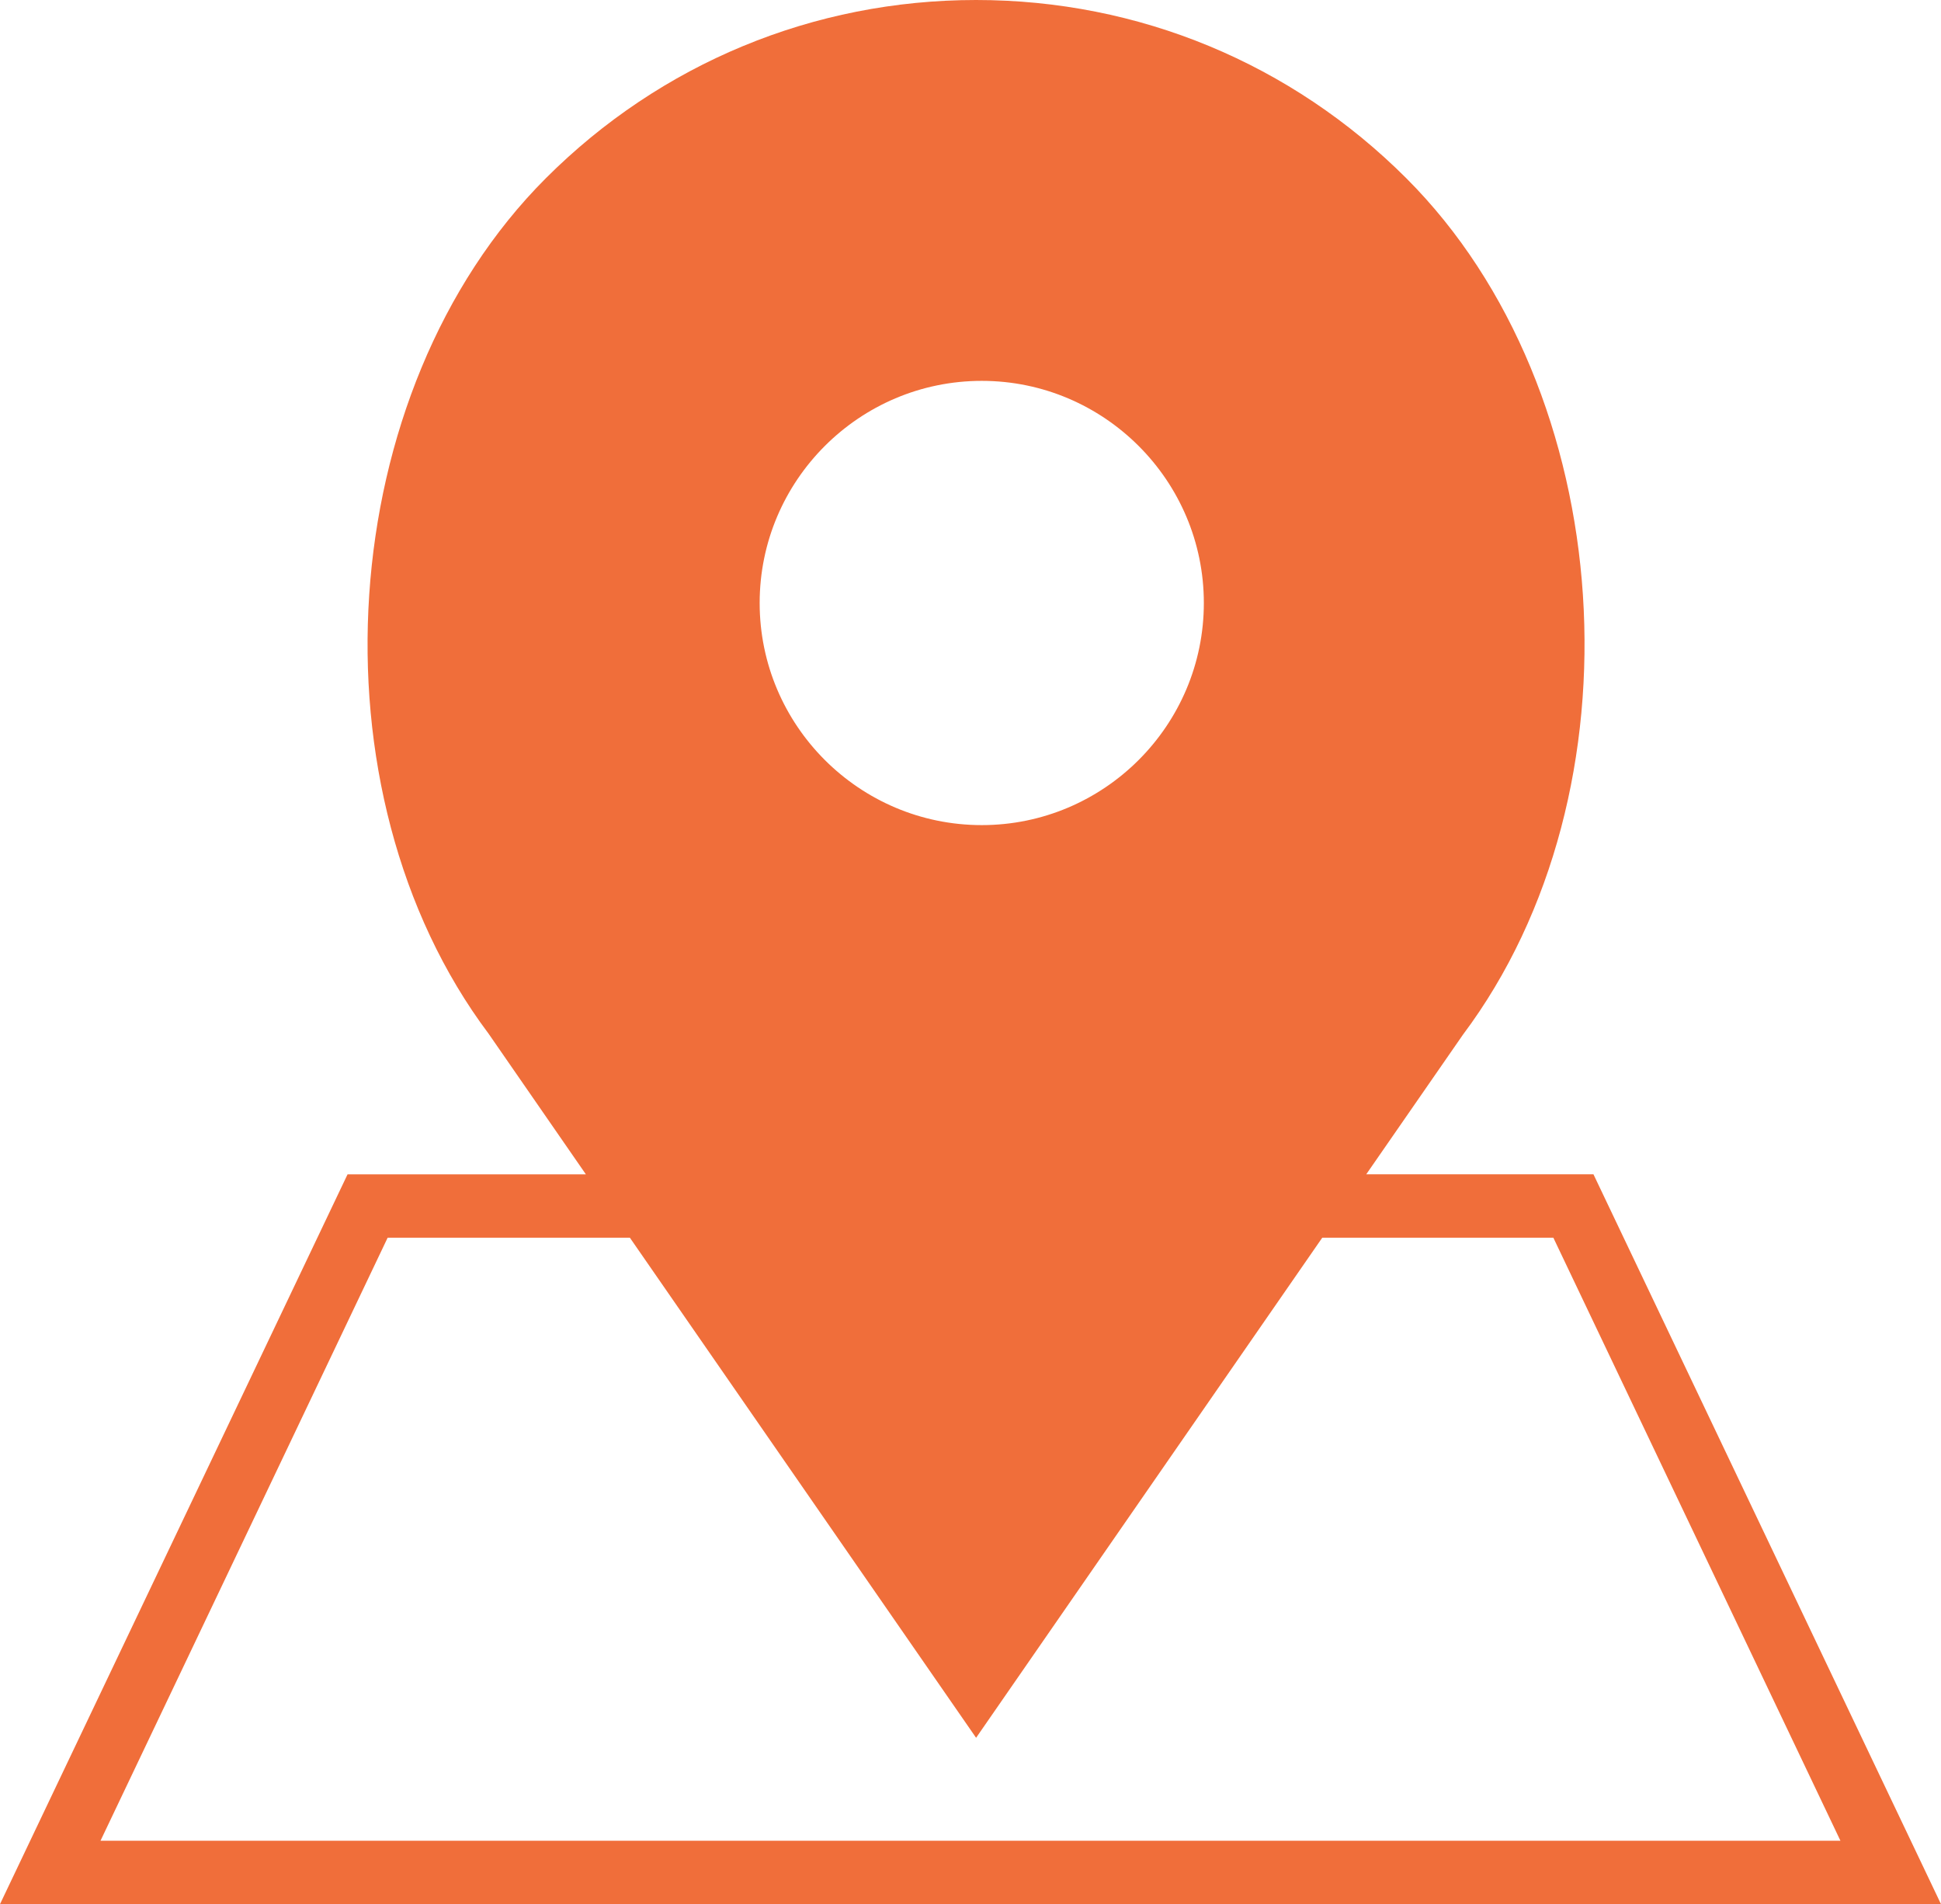 <?xml version="1.0" encoding="iso-8859-1"?>
<!-- Generator: Adobe Illustrator 18.1.1, SVG Export Plug-In . SVG Version: 6.00 Build 0)  -->
<svg version="1.1" xmlns="http://www.w3.org/2000/svg" xmlns:xlink="http://www.w3.org/1999/xlink" x="0px" y="0px"
	 viewBox="0 0 34.67 34.007" style="enable-background:new 0 0 34.67 34.007;" xml:space="preserve">
<g id="Address">
	<path style="fill-rule:evenodd;clip-rule:evenodd;fill:#F06E3A;" d="M28.462,20.972h-4.058l1.727-2.493
		c3.261-4.349,2.79-11.495-1.01-15.294C23.068,1.132,20.34,0,17.435,0c-2.903,0-5.634,1.132-7.686,3.184
		C5.95,6.983,5.478,14.13,8.727,18.461l1.738,2.512H6.208L0,34.007h34.67L28.462,20.972L28.462,20.972z M17.536,6.802
		c2.186,0,3.967,1.78,3.967,3.967c0,2.187-1.781,3.967-3.967,3.967c-2.187,0-3.967-1.78-3.967-3.967
		C13.569,8.582,15.349,6.802,17.536,6.802L17.536,6.802z M6.924,22.105h4.327l6.184,8.931l6.183-8.931h4.128l5.128,10.77H1.795
		L6.924,22.105z"/>
</g>
<g id="Layer_1">
</g>
</svg>
